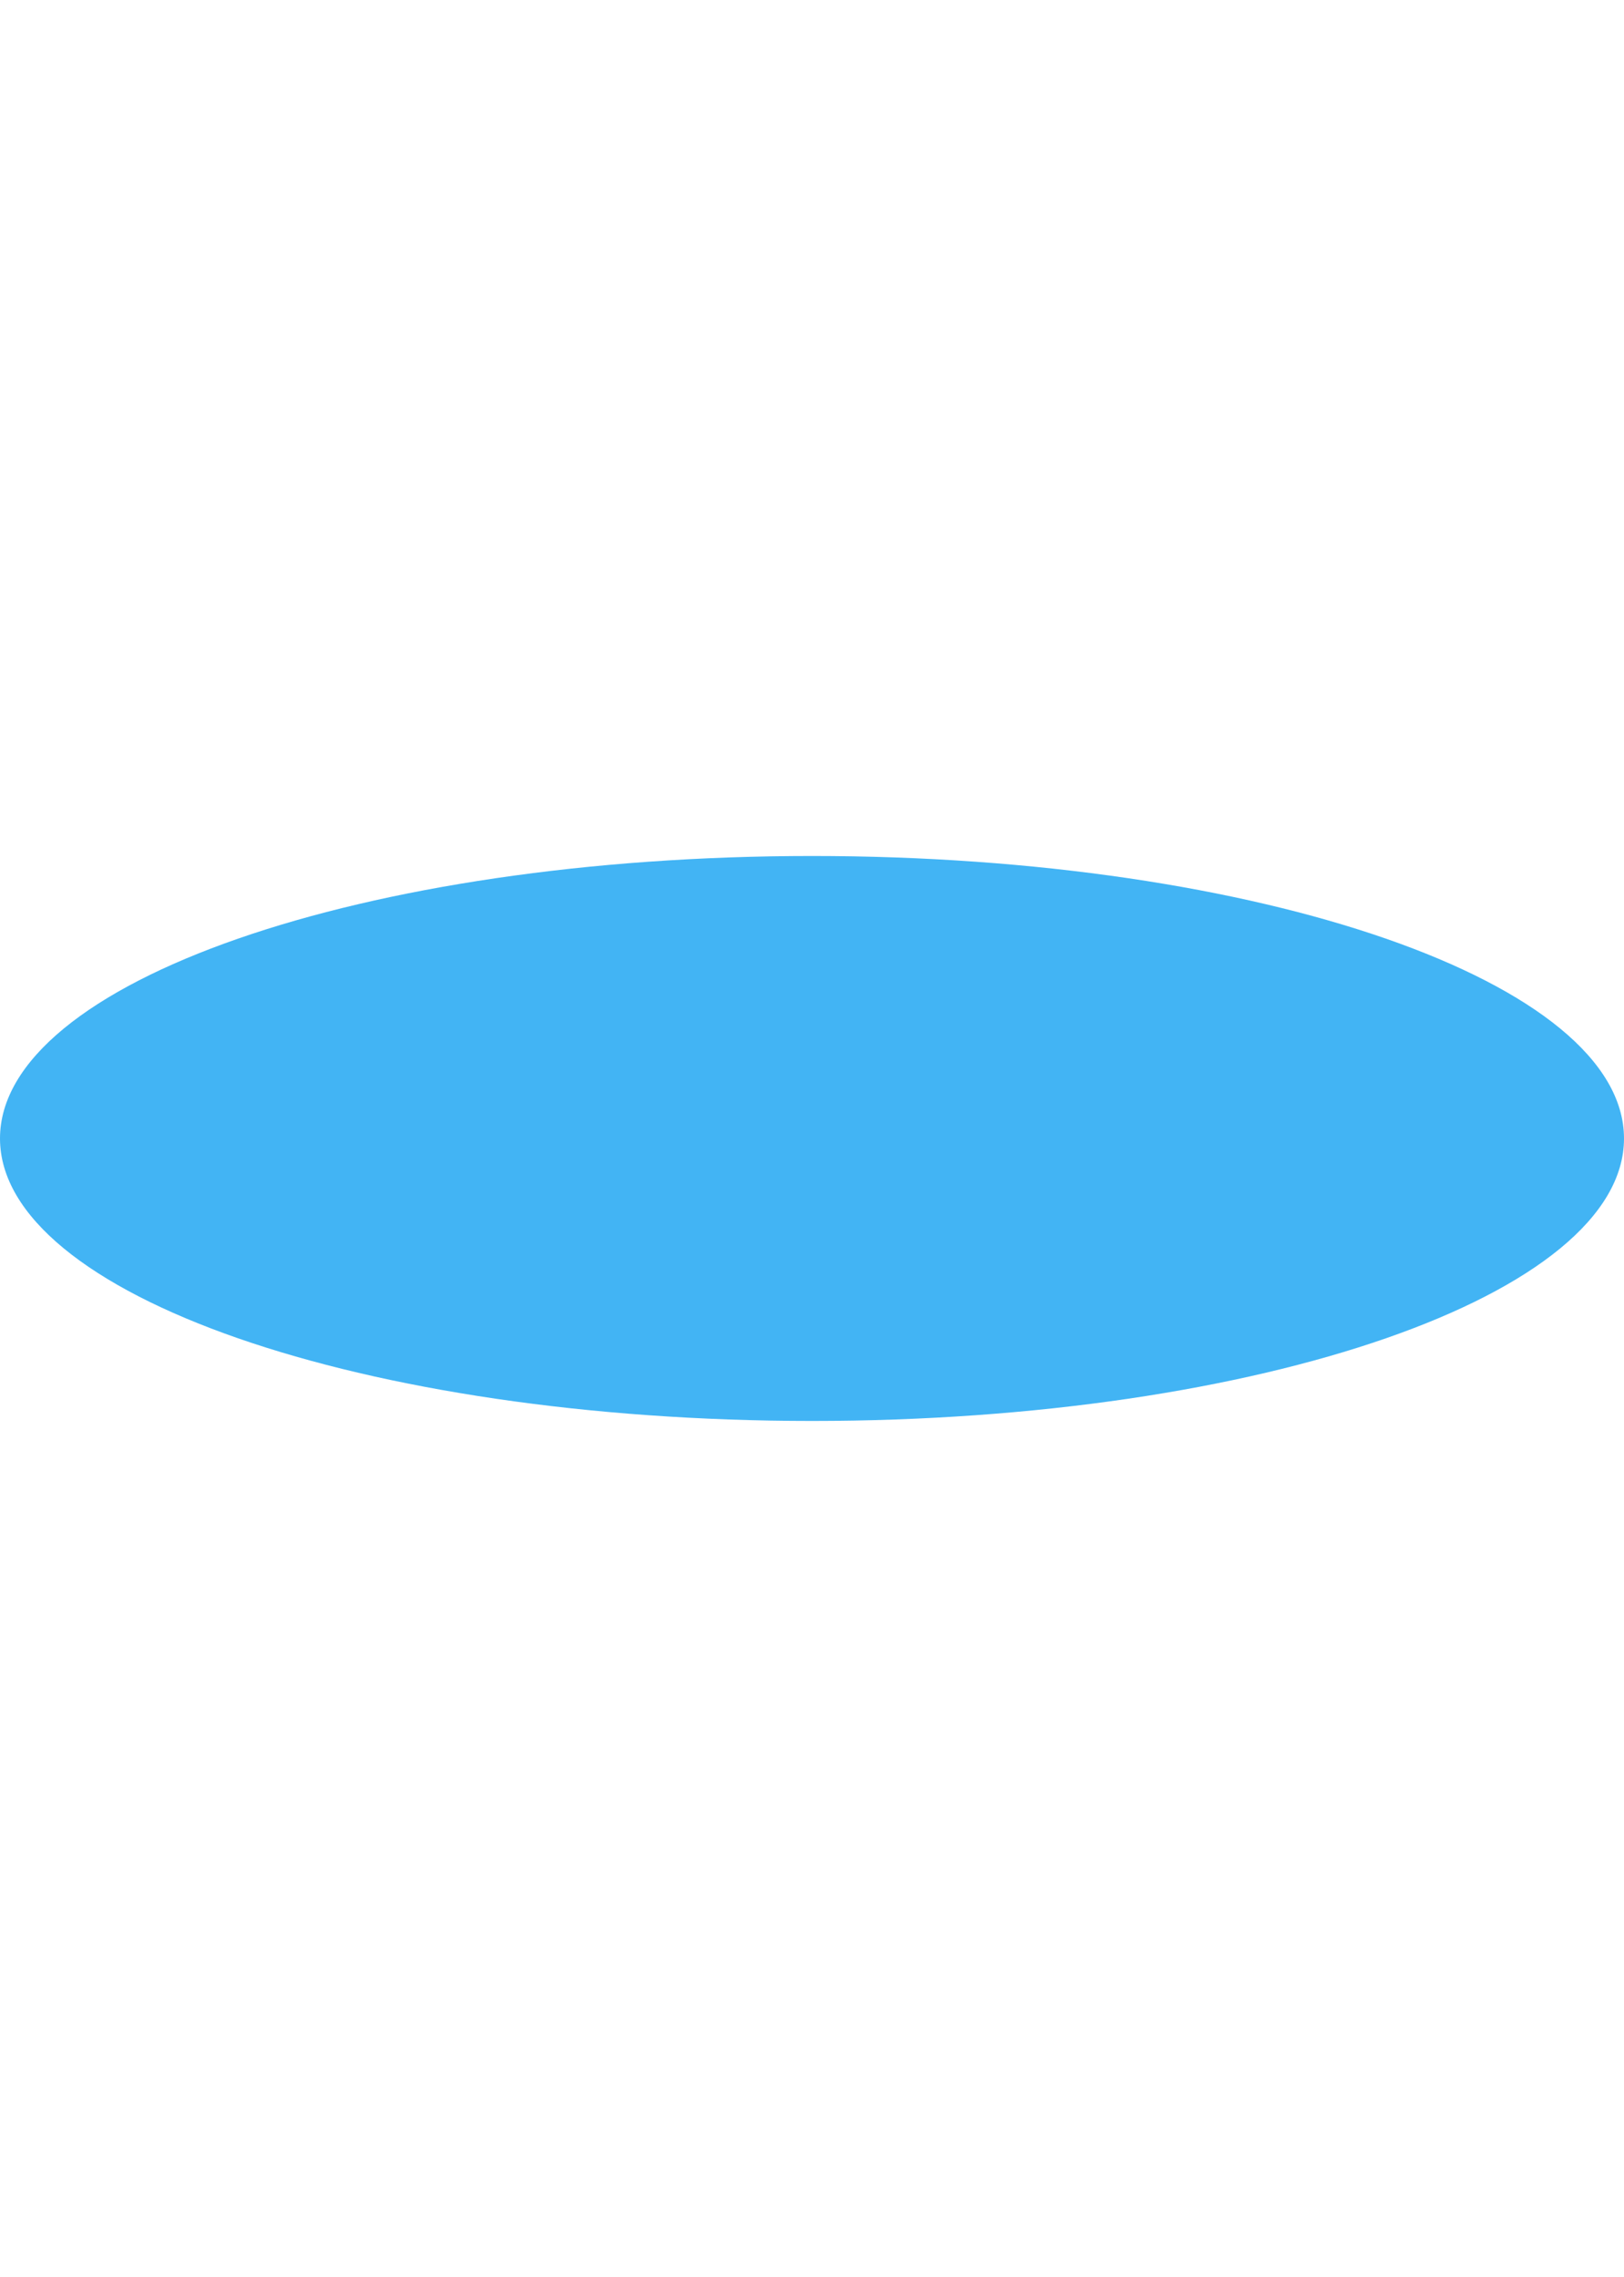 <svg width="1423" height="1995" fill="none" xmlns="http://www.w3.org/2000/svg"><g filter="url(#a)"><path d="M1423 997.5c0 136.69-318.55 247.5-711.5 247.5C318.549 1245 0 1134.19 0 997.5S318.549 750 711.5 750c392.95 0 711.5 110.81 711.5 247.5Z" fill="#13A1F1" fill-opacity=".8"/></g><defs><filter id="a" x="-750" y="-110" width="2923" height="2215" filterUnits="userSpaceOnUse" color-interpolation-filters="sRGB"><feFlood flood-opacity="0" result="BackgroundImageFix"/><feBlend in="SourceGraphic" in2="BackgroundImageFix" result="shape"/><feGaussianBlur stdDeviation="375" result="effect1_foregroundBlur_165_3736"/></filter></defs></svg>